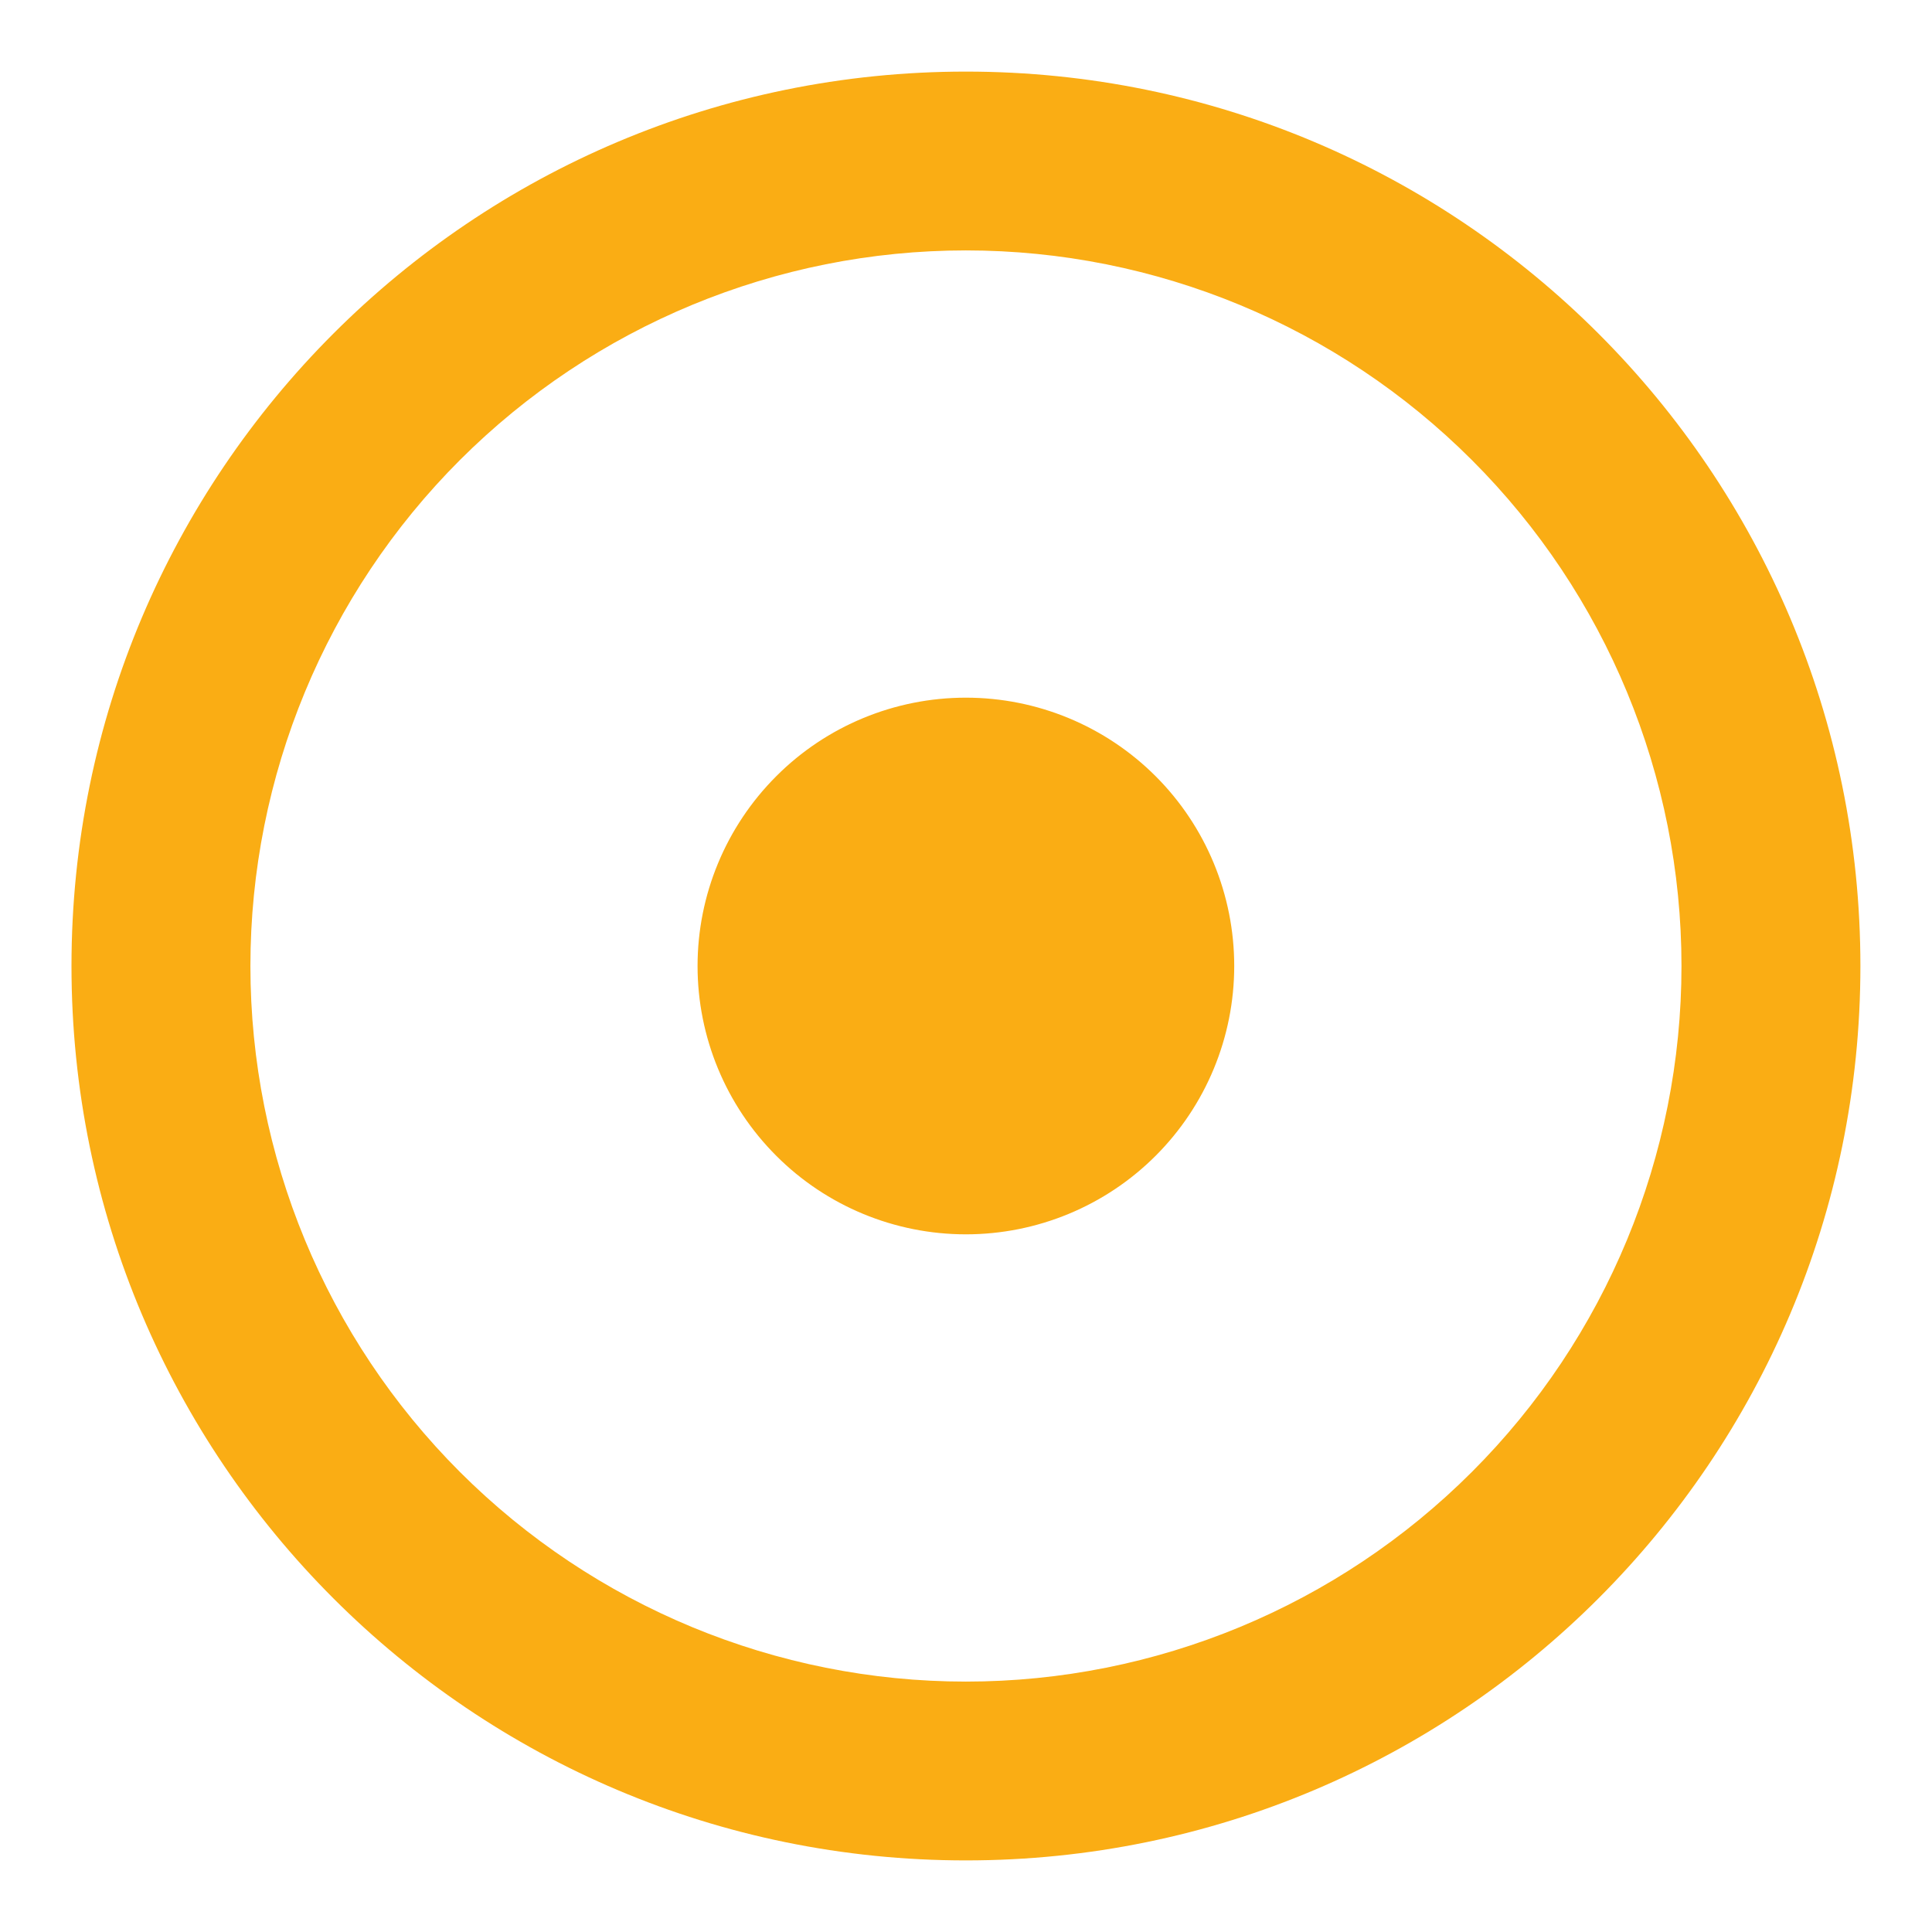 <svg width="18" height="18" viewBox="0 0 18 18" fill="none" xmlns="http://www.w3.org/2000/svg">
<path d="M8.999 17.333C4.397 17.333 0.666 13.602 0.666 9C0.666 4.397 4.397 0.667 8.999 0.667C13.602 0.667 17.333 4.397 17.333 9C17.333 13.602 13.602 17.333 8.999 17.333ZM8.999 15.667C10.768 15.667 12.463 14.964 13.713 13.714C14.964 12.464 15.666 10.768 15.666 9C15.666 7.232 14.964 5.536 13.713 4.286C12.463 3.036 10.768 2.333 8.999 2.333C7.231 2.333 5.536 3.036 4.285 4.286C3.035 5.536 2.333 7.232 2.333 9C2.333 10.768 3.035 12.464 4.285 13.714C5.536 14.964 7.231 15.667 8.999 15.667ZM8.999 11.5C8.336 11.5 7.7 11.237 7.232 10.768C6.763 10.299 6.499 9.663 6.499 9C6.499 8.337 6.763 7.701 7.232 7.232C7.7 6.763 8.336 6.5 8.999 6.5C9.662 6.5 10.298 6.763 10.767 7.232C11.236 7.701 11.499 8.337 11.499 9C11.499 9.663 11.236 10.299 10.767 10.768C10.298 11.237 9.662 11.5 8.999 11.5Z" fill="#FAAD14"/>
</svg>
